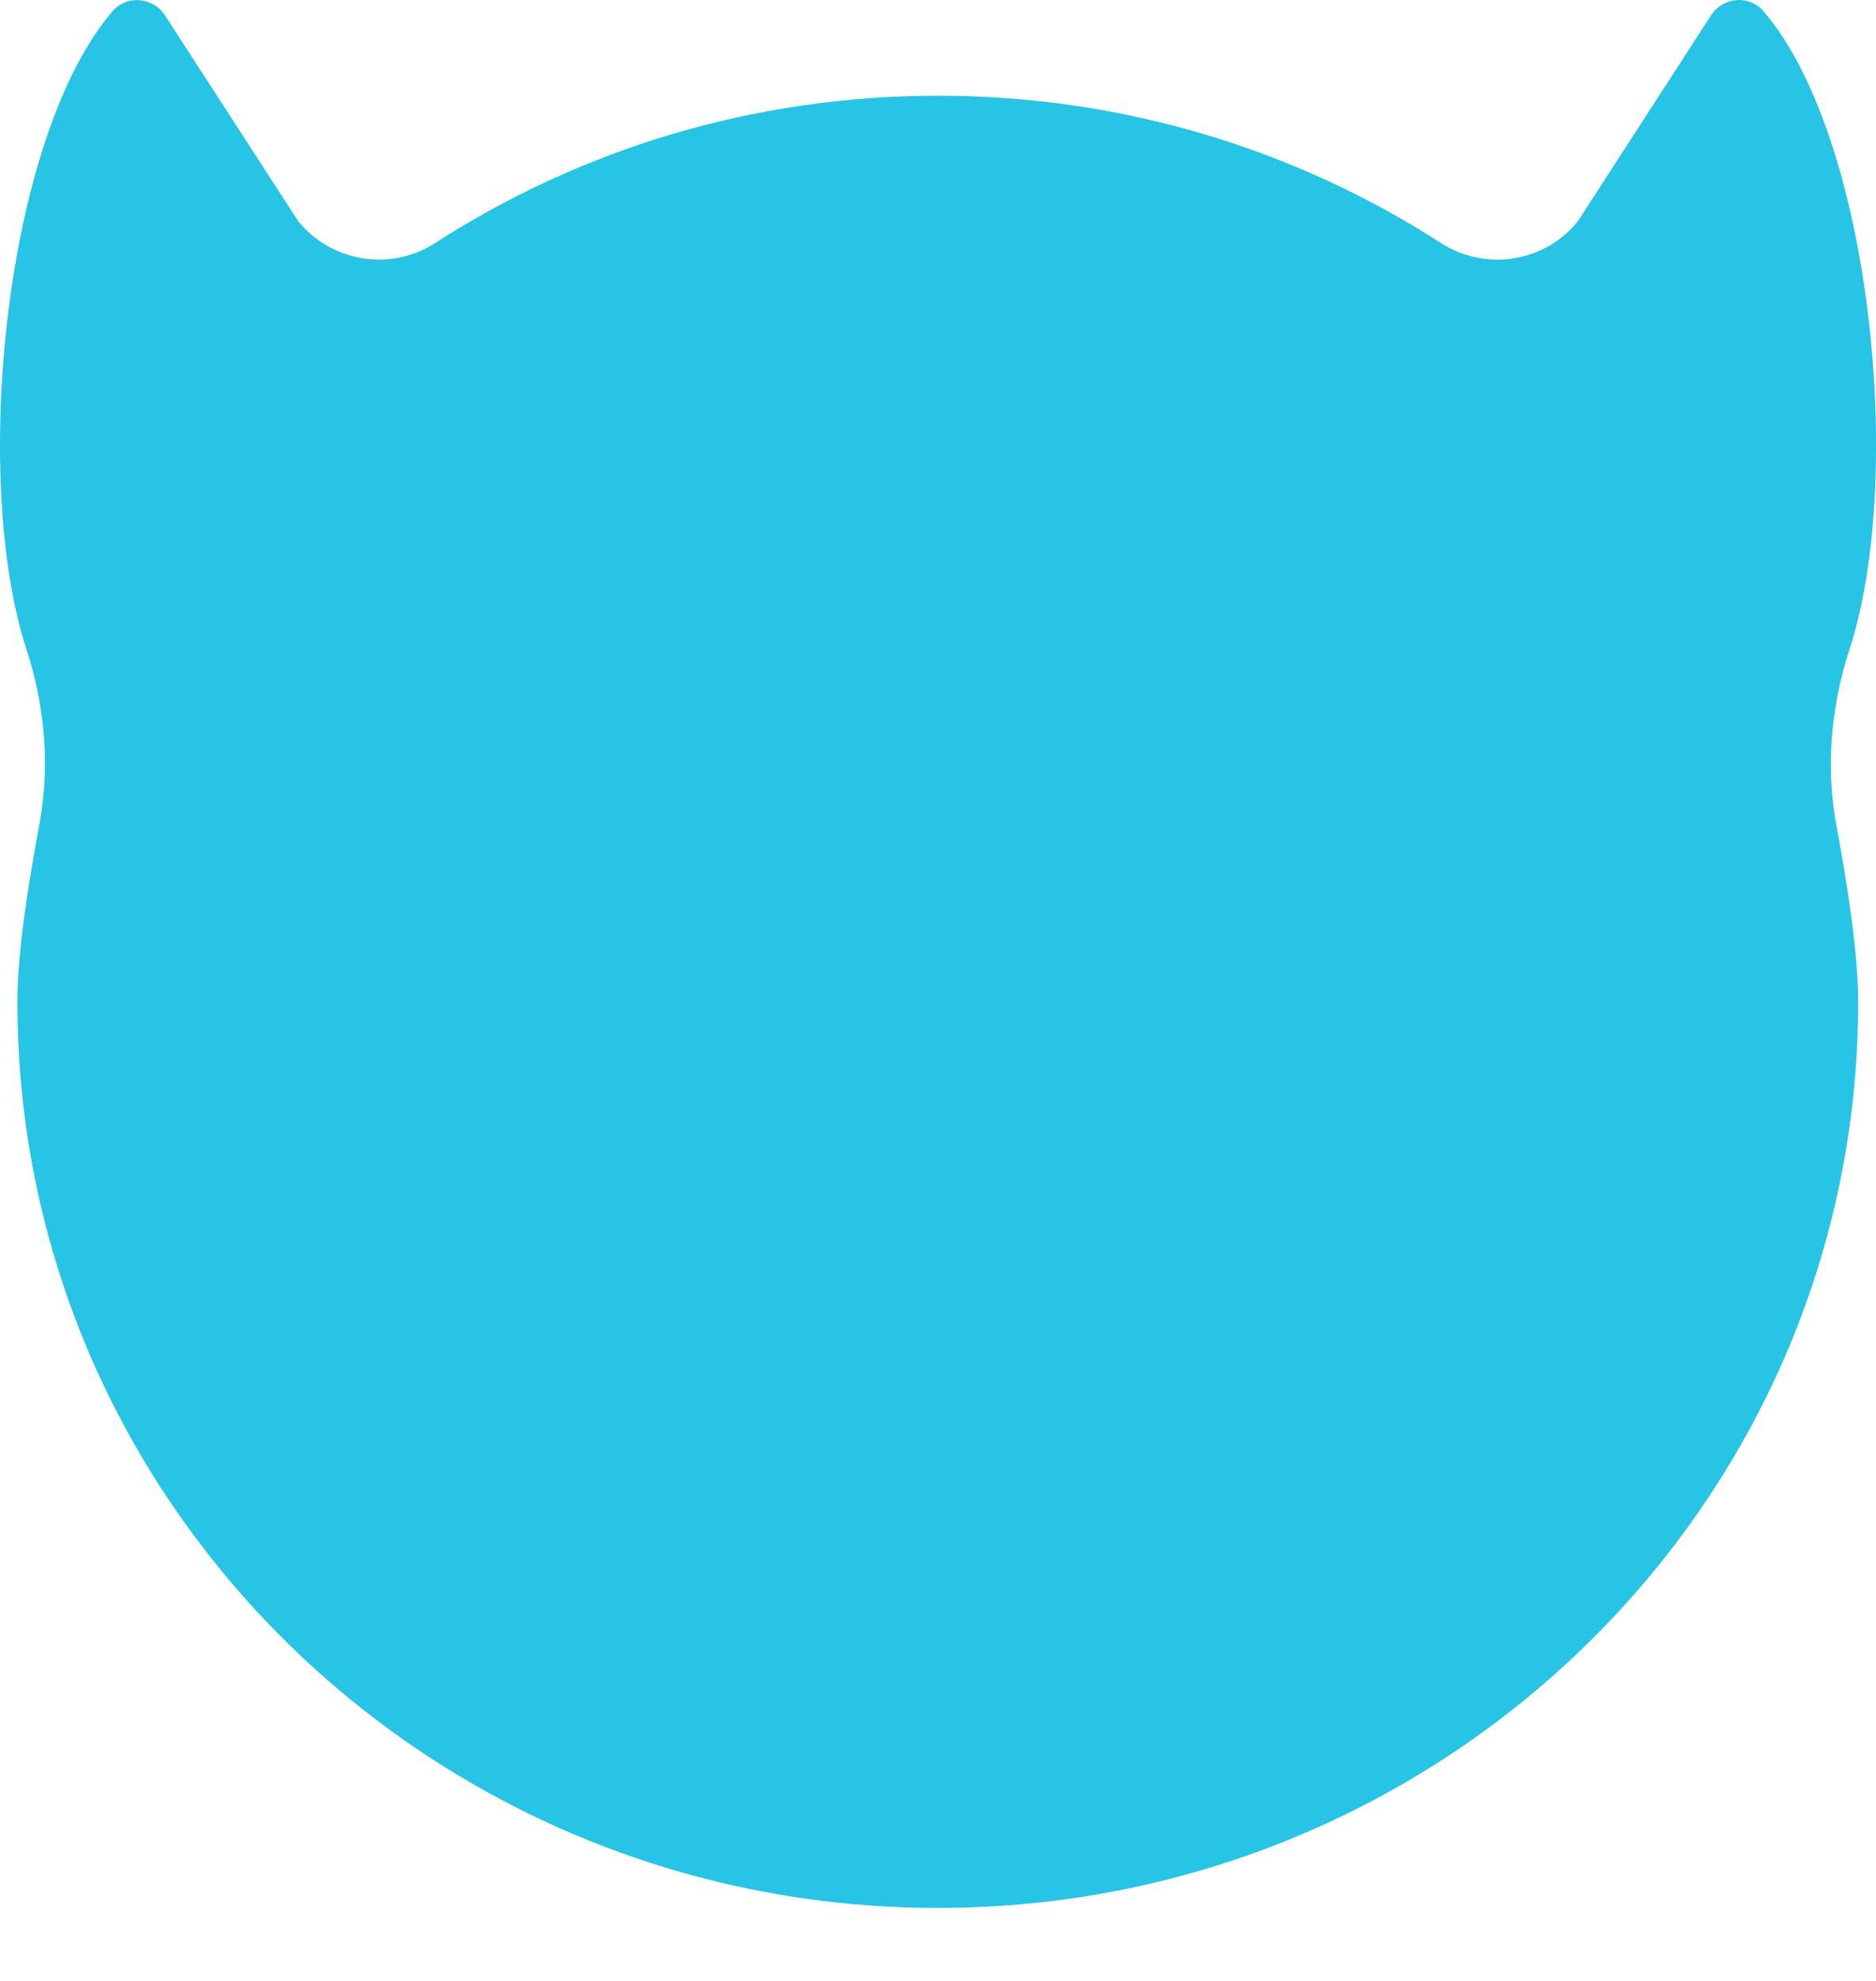 <svg width="18" height="19" viewBox="0 0 18 19" fill="none" xmlns="http://www.w3.org/2000/svg">
<path d="M17.745 6.232C18.281 4.59 17.958 1.316 16.92 0.107C16.784 -0.052 16.531 -0.029 16.418 0.146L15.14 2.121C14.824 2.516 14.255 2.607 13.826 2.331C12.438 1.437 10.781 0.918 9 0.918C7.219 0.918 5.562 1.437 4.175 2.331C3.748 2.607 3.179 2.514 2.861 2.121L1.582 0.146C1.469 -0.029 1.216 -0.05 1.08 0.107C0.042 1.318 -0.28 4.592 0.255 6.232C0.433 6.777 0.481 7.354 0.377 7.914C0.272 8.47 0.167 9.142 0.167 9.609C0.167 14.41 4.122 18.3 8.998 18.3C13.876 18.3 17.829 14.408 17.829 9.609C17.829 9.142 17.724 8.47 17.619 7.914C17.517 7.354 17.567 6.777 17.745 6.232Z" fill="#27C4E5"/>
</svg>
